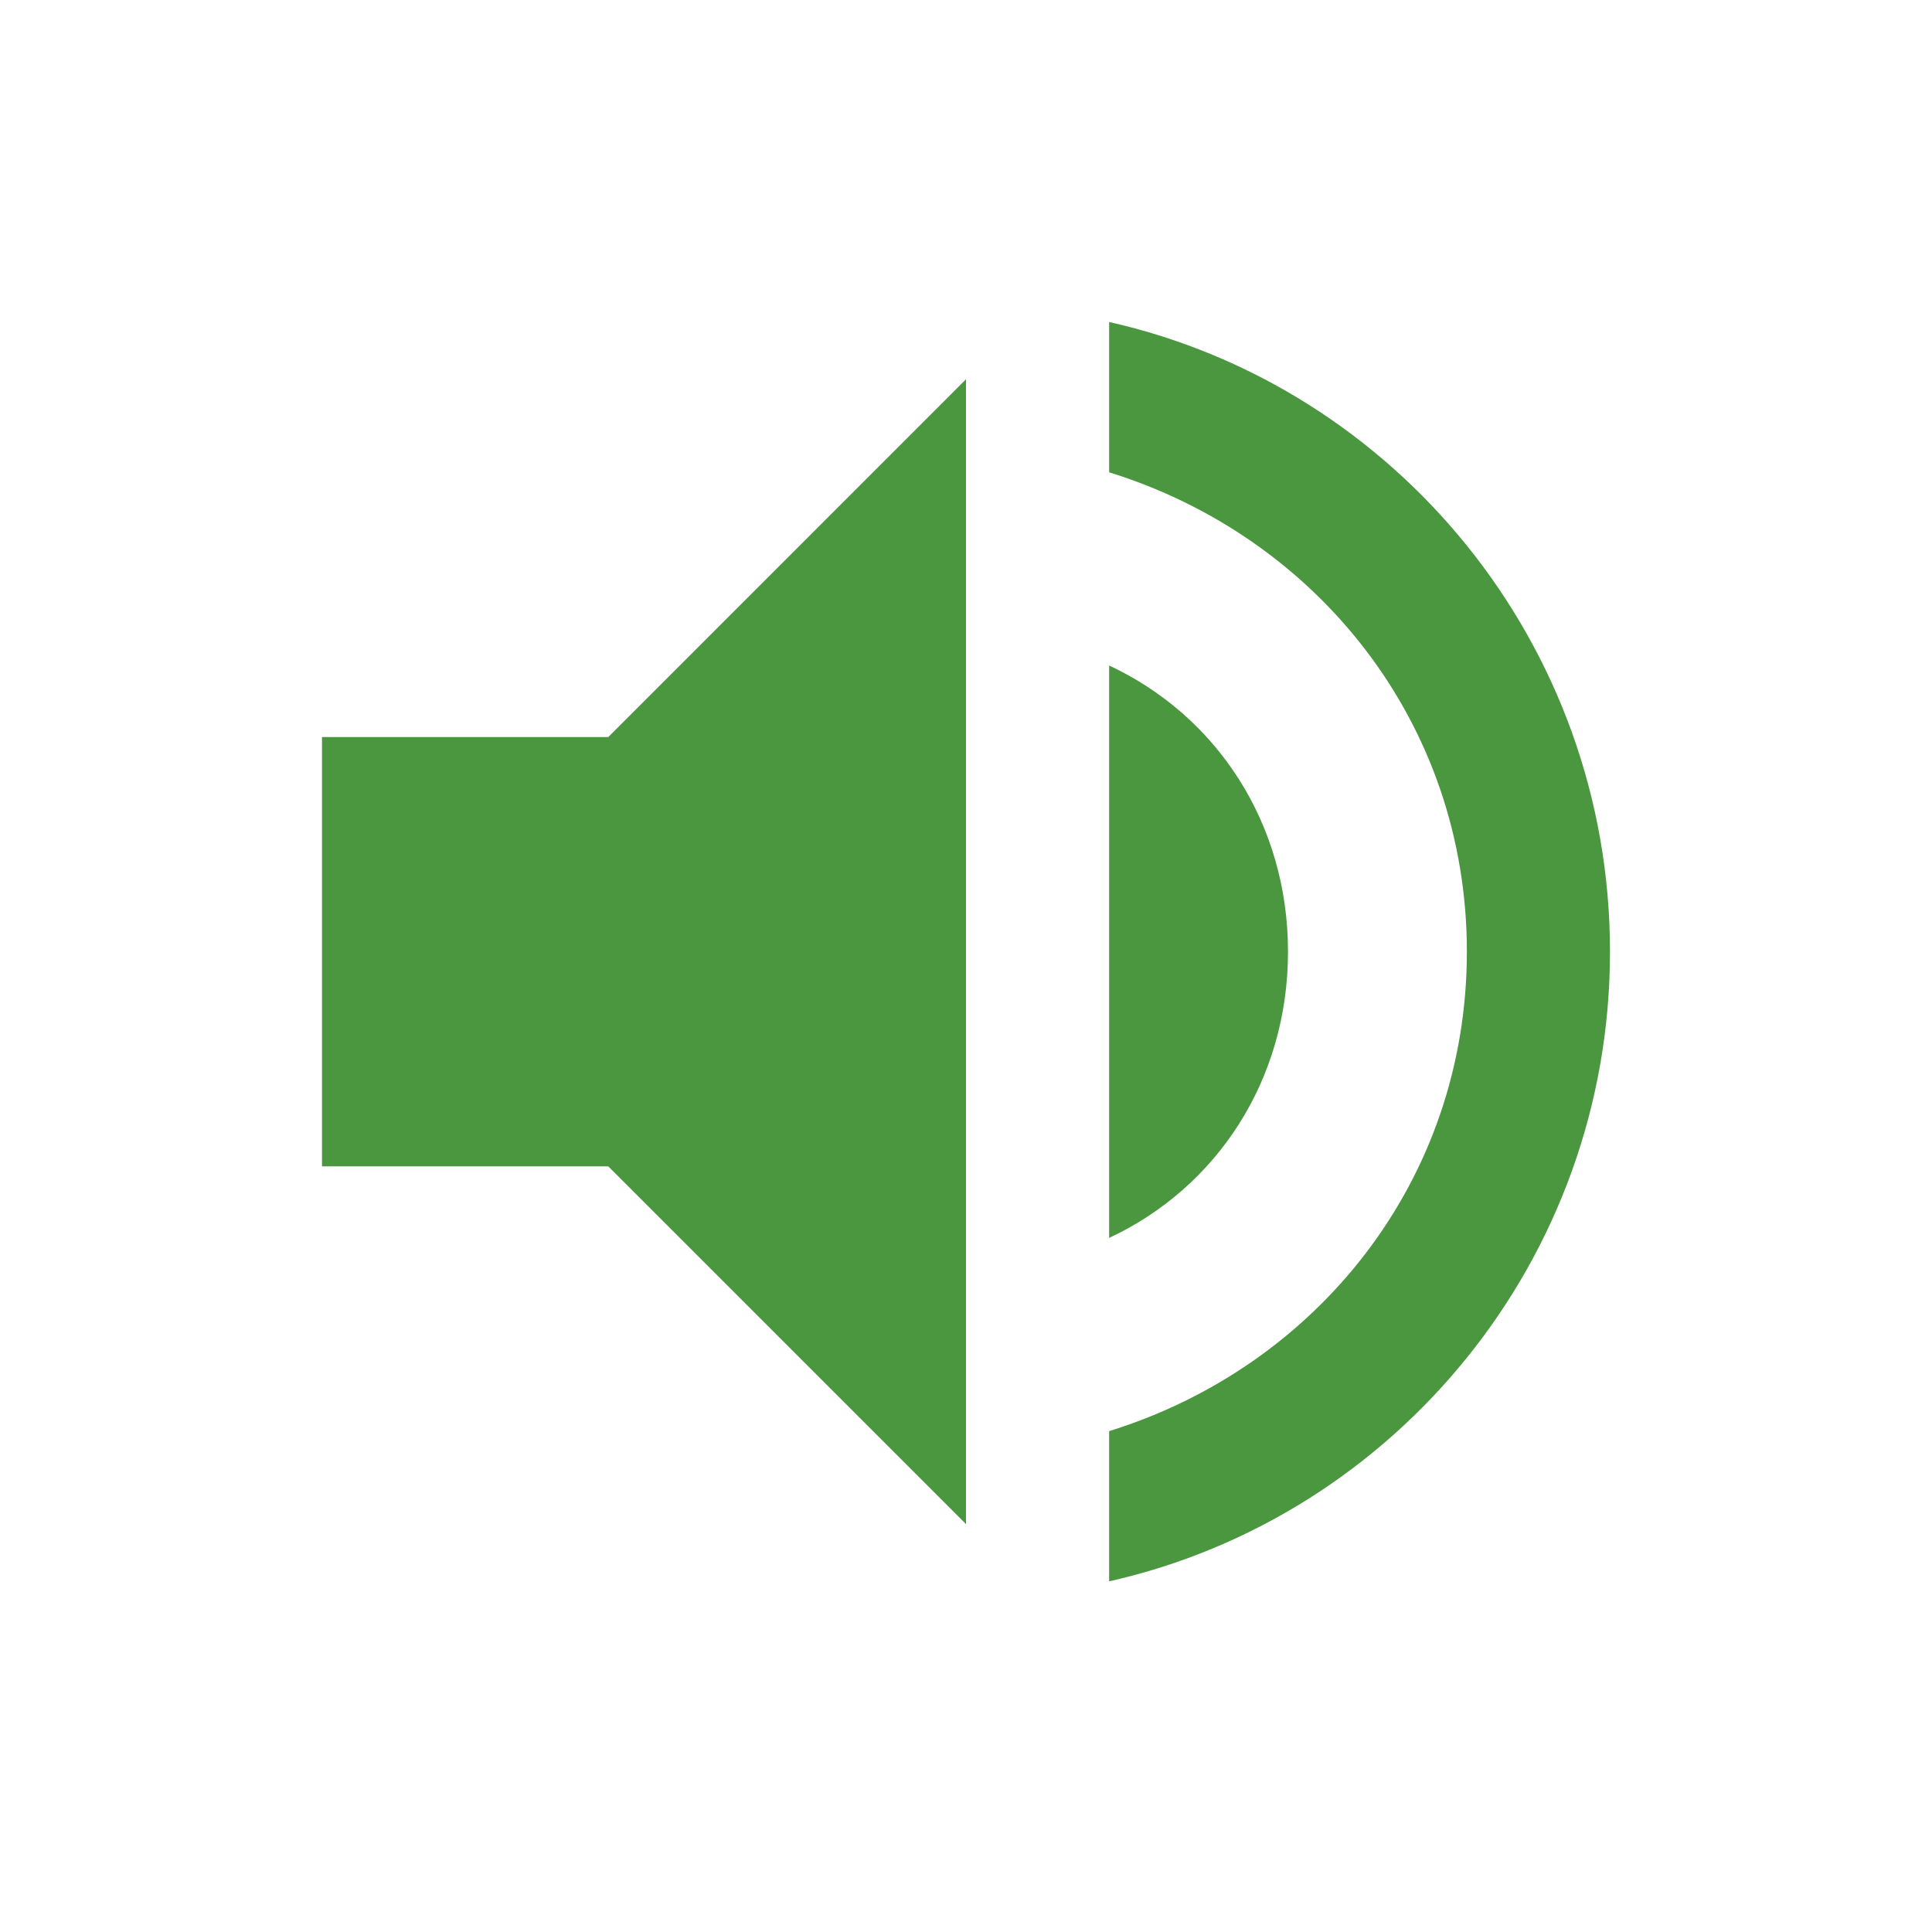 <?xml version="1.0" encoding="UTF-8"?>
<svg width="24px" height="24px" viewBox="0 0 24 24" version="1.1" xmlns="http://www.w3.org/2000/svg" xmlns:xlink="http://www.w3.org/1999/xlink">
    <!-- Generator: sketchtool 61.2 (101010) - https://sketch.com -->
    <title>A514B791-2A4D-4BD3-9968-F09599D13971</title>
    <desc>Created with sketchtool.</desc>
    <g id="Symbols" stroke="none" stroke-width="1" fill="none" fill-rule="evenodd">
        <g id="Iconography" transform="translate(-462, -458)" fill="none">
            <rect x="0" y="0" width="1440" height="1072"></rect>
        </g>
        <g id="Icons/Resources/Audio/Green" fill="#4B9740">
            <path d="M4,9.156 L4,14.489 L7.556,14.489 L12,18.933 L12,4.711 L7.556,9.156 L4,9.156 L4,9.156 Z M16,11.822 C16,10.222 15.111,8.889 13.778,8.267 L13.778,15.378 C15.111,14.756 16,13.422 16,11.822 L16,11.822 Z M13.778,4 L13.778,5.867 C16.356,6.667 18.222,8.978 18.222,11.822 C18.222,14.667 16.356,16.978 13.778,17.778 L13.778,19.644 C17.333,18.844 20,15.644 20,11.822 C20,8 17.333,4.8 13.778,4 L13.778,4 Z" id="Shape"></path>
        </g>
    </g>
</svg>
